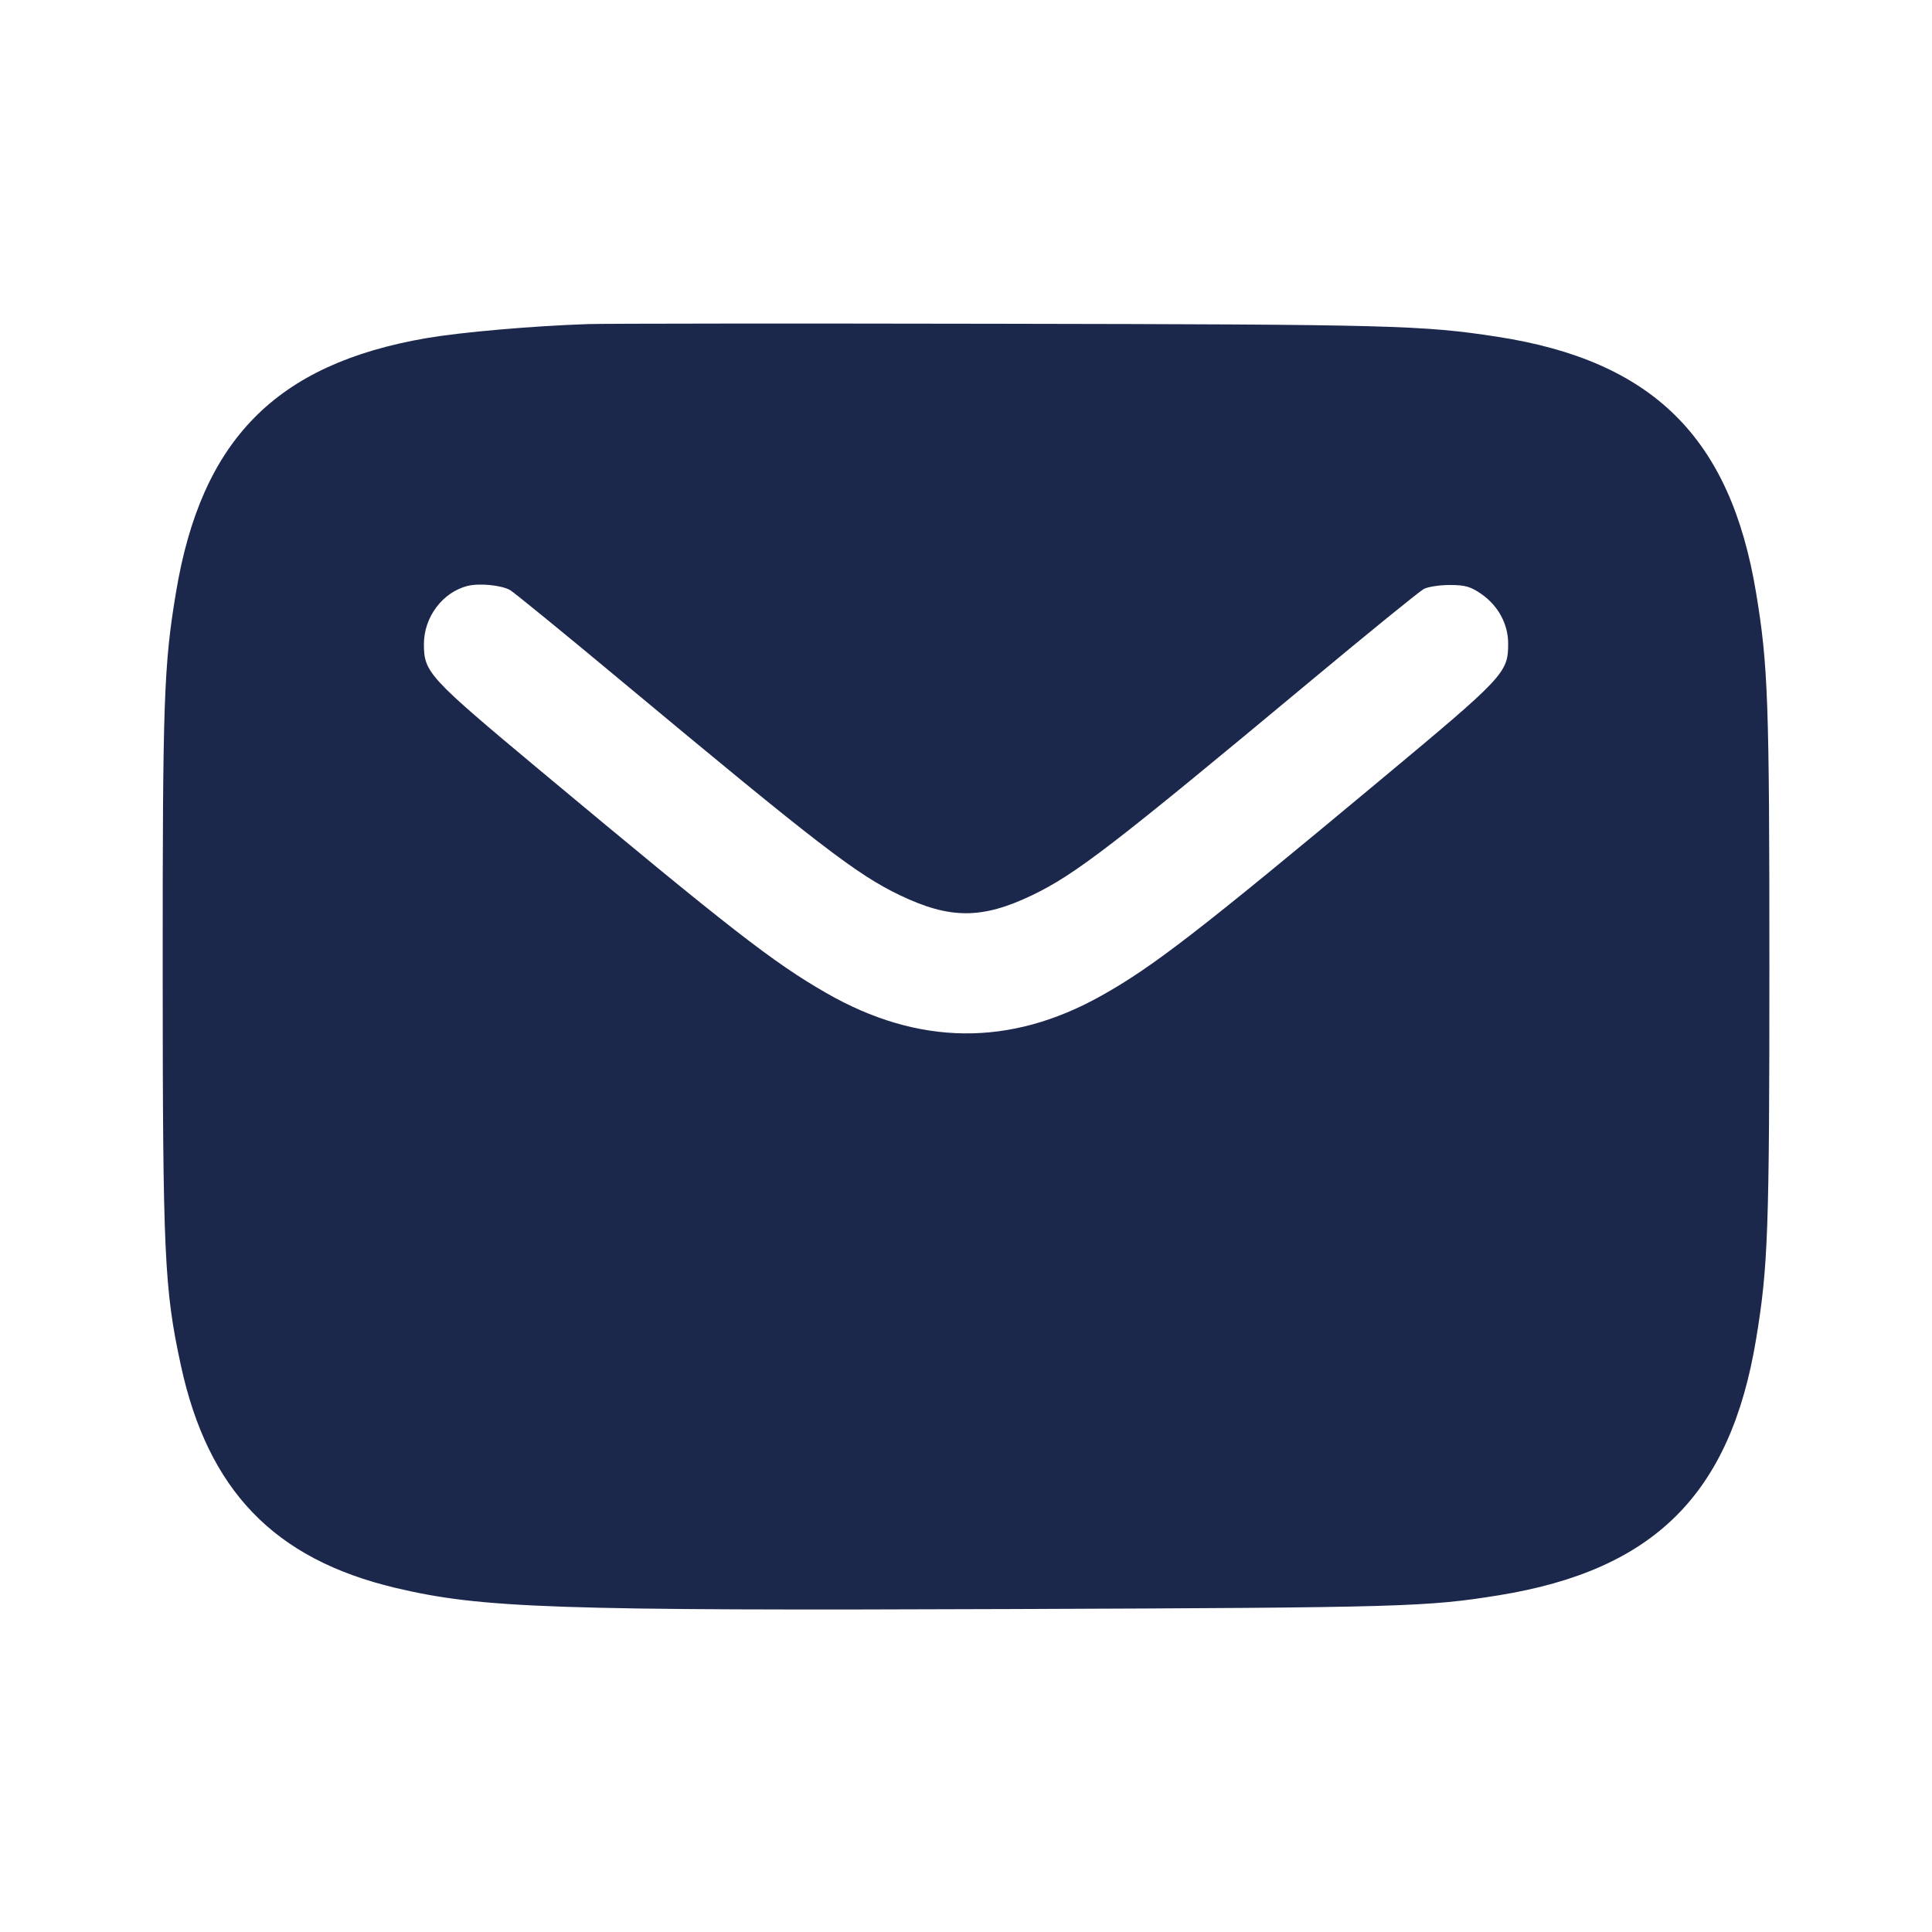<svg width="24" height="24" viewBox="0 0 24 24" fill="none" xmlns="http://www.w3.org/2000/svg"><path d="M7.300 4.026 C 6.601 4.050,5.735 4.126,5.300 4.200 C 3.429 4.521,2.501 5.463,2.186 7.360 C 2.035 8.265,2.020 8.706,2.021 12.060 C 2.022 15.583,2.041 16.012,2.246 16.957 C 2.582 18.513,3.405 19.367,4.912 19.725 C 5.981 19.979,6.887 20.010,12.600 19.988 C 17.440 19.970,17.725 19.961,18.620 19.817 C 20.548 19.504,21.495 18.563,21.814 16.640 C 21.964 15.738,21.980 15.290,21.980 12.000 C 21.980 8.710,21.964 8.262,21.814 7.360 C 21.495 5.434,20.530 4.481,18.599 4.183 C 17.675 4.041,17.292 4.030,12.460 4.022 C 9.820 4.017,7.498 4.019,7.300 4.026 M6.333 7.328 C 6.374 7.349,6.995 7.856,7.713 8.454 C 10.177 10.506,10.640 10.862,11.179 11.121 C 11.802 11.419,12.198 11.419,12.821 11.121 C 13.360 10.862,13.823 10.506,16.287 8.454 C 17.005 7.856,17.635 7.344,17.686 7.317 C 17.738 7.289,17.884 7.267,18.011 7.267 C 18.202 7.267,18.271 7.287,18.408 7.383 C 18.614 7.529,18.736 7.757,18.735 7.997 C 18.734 8.358,18.691 8.404,17.147 9.690 C 14.888 11.573,14.316 12.015,13.676 12.372 C 12.545 13.005,11.405 12.992,10.260 12.333 C 9.604 11.956,9.075 11.544,6.717 9.577 C 5.320 8.411,5.266 8.353,5.266 8.000 C 5.266 7.665,5.500 7.354,5.811 7.278 C 5.954 7.243,6.220 7.268,6.333 7.328 " fill="#1C274C" stroke="none" fill-rule="evenodd"></path></svg>